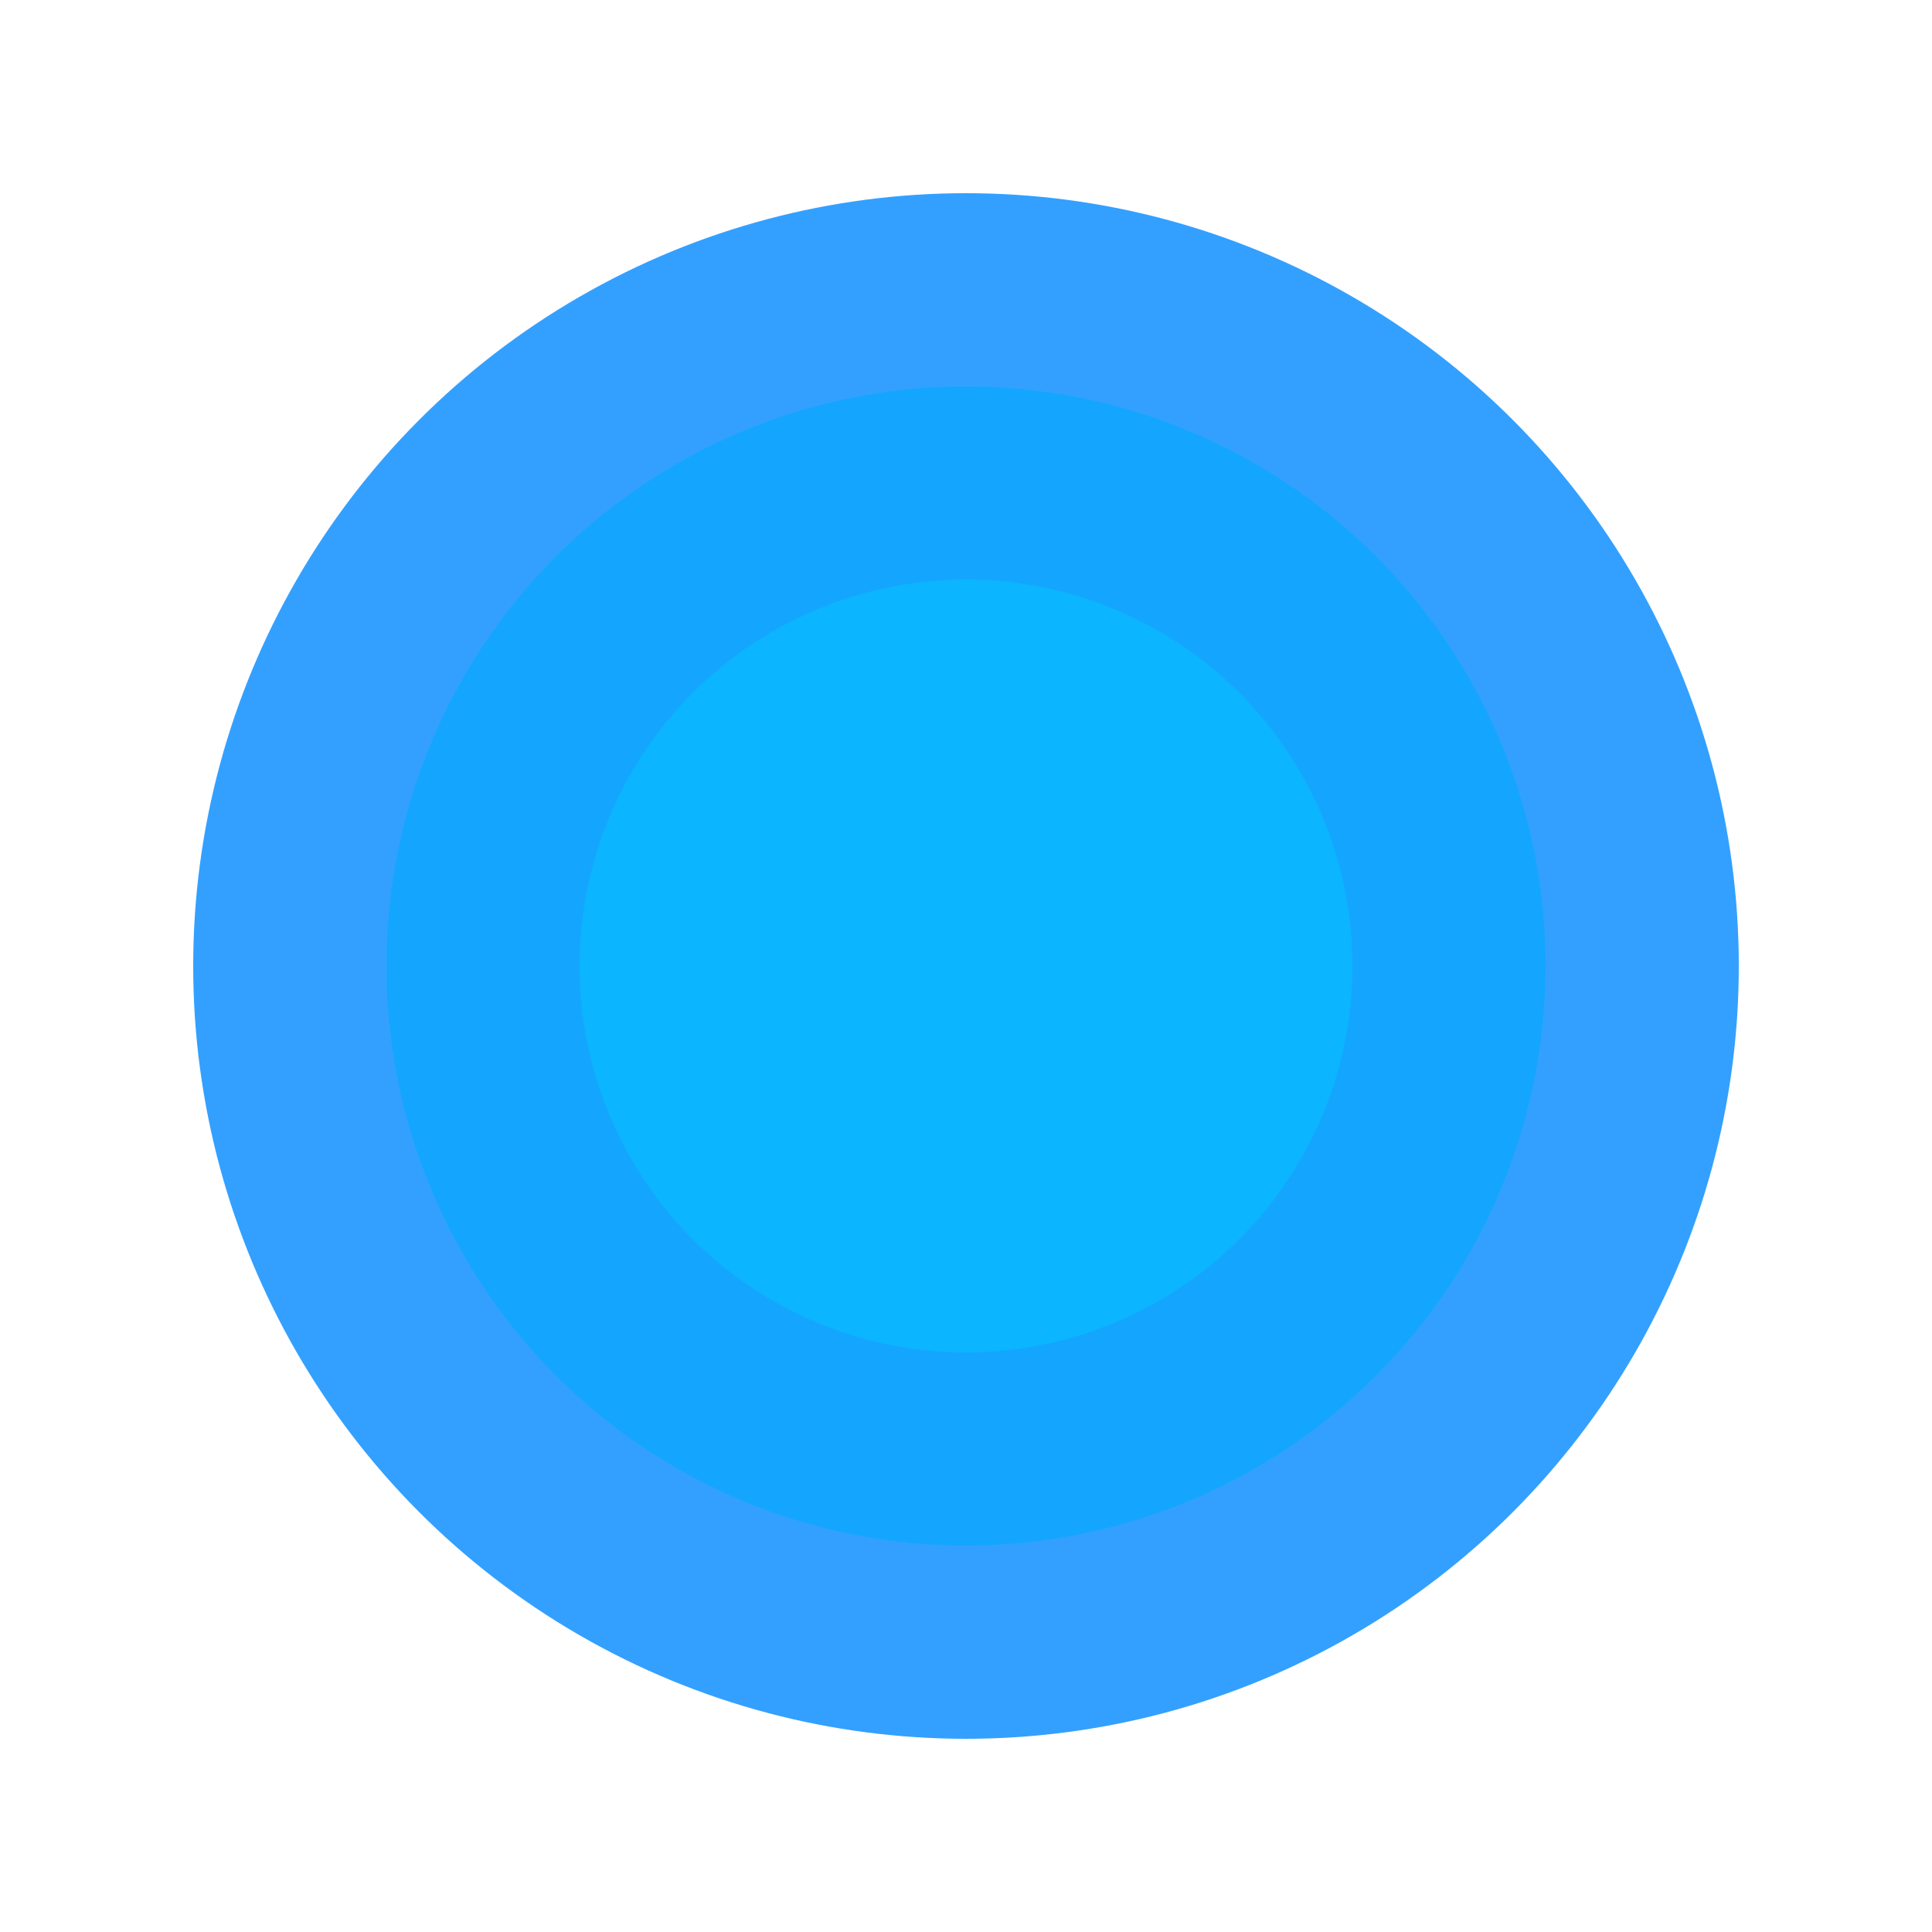<svg width="200" height="200" viewBox="0 0 200 200" xmlns="http://www.w3.org/2000/svg">
  <circle cx="100" cy="100" r="80" fill="#0088FF" opacity="0.8"/>
  <circle cx="100" cy="100" r="60" fill="#00AAFF" opacity="0.6"/>
  <circle cx="100" cy="100" r="40" fill="#00CCFF" opacity="0.4"/>
</svg>
